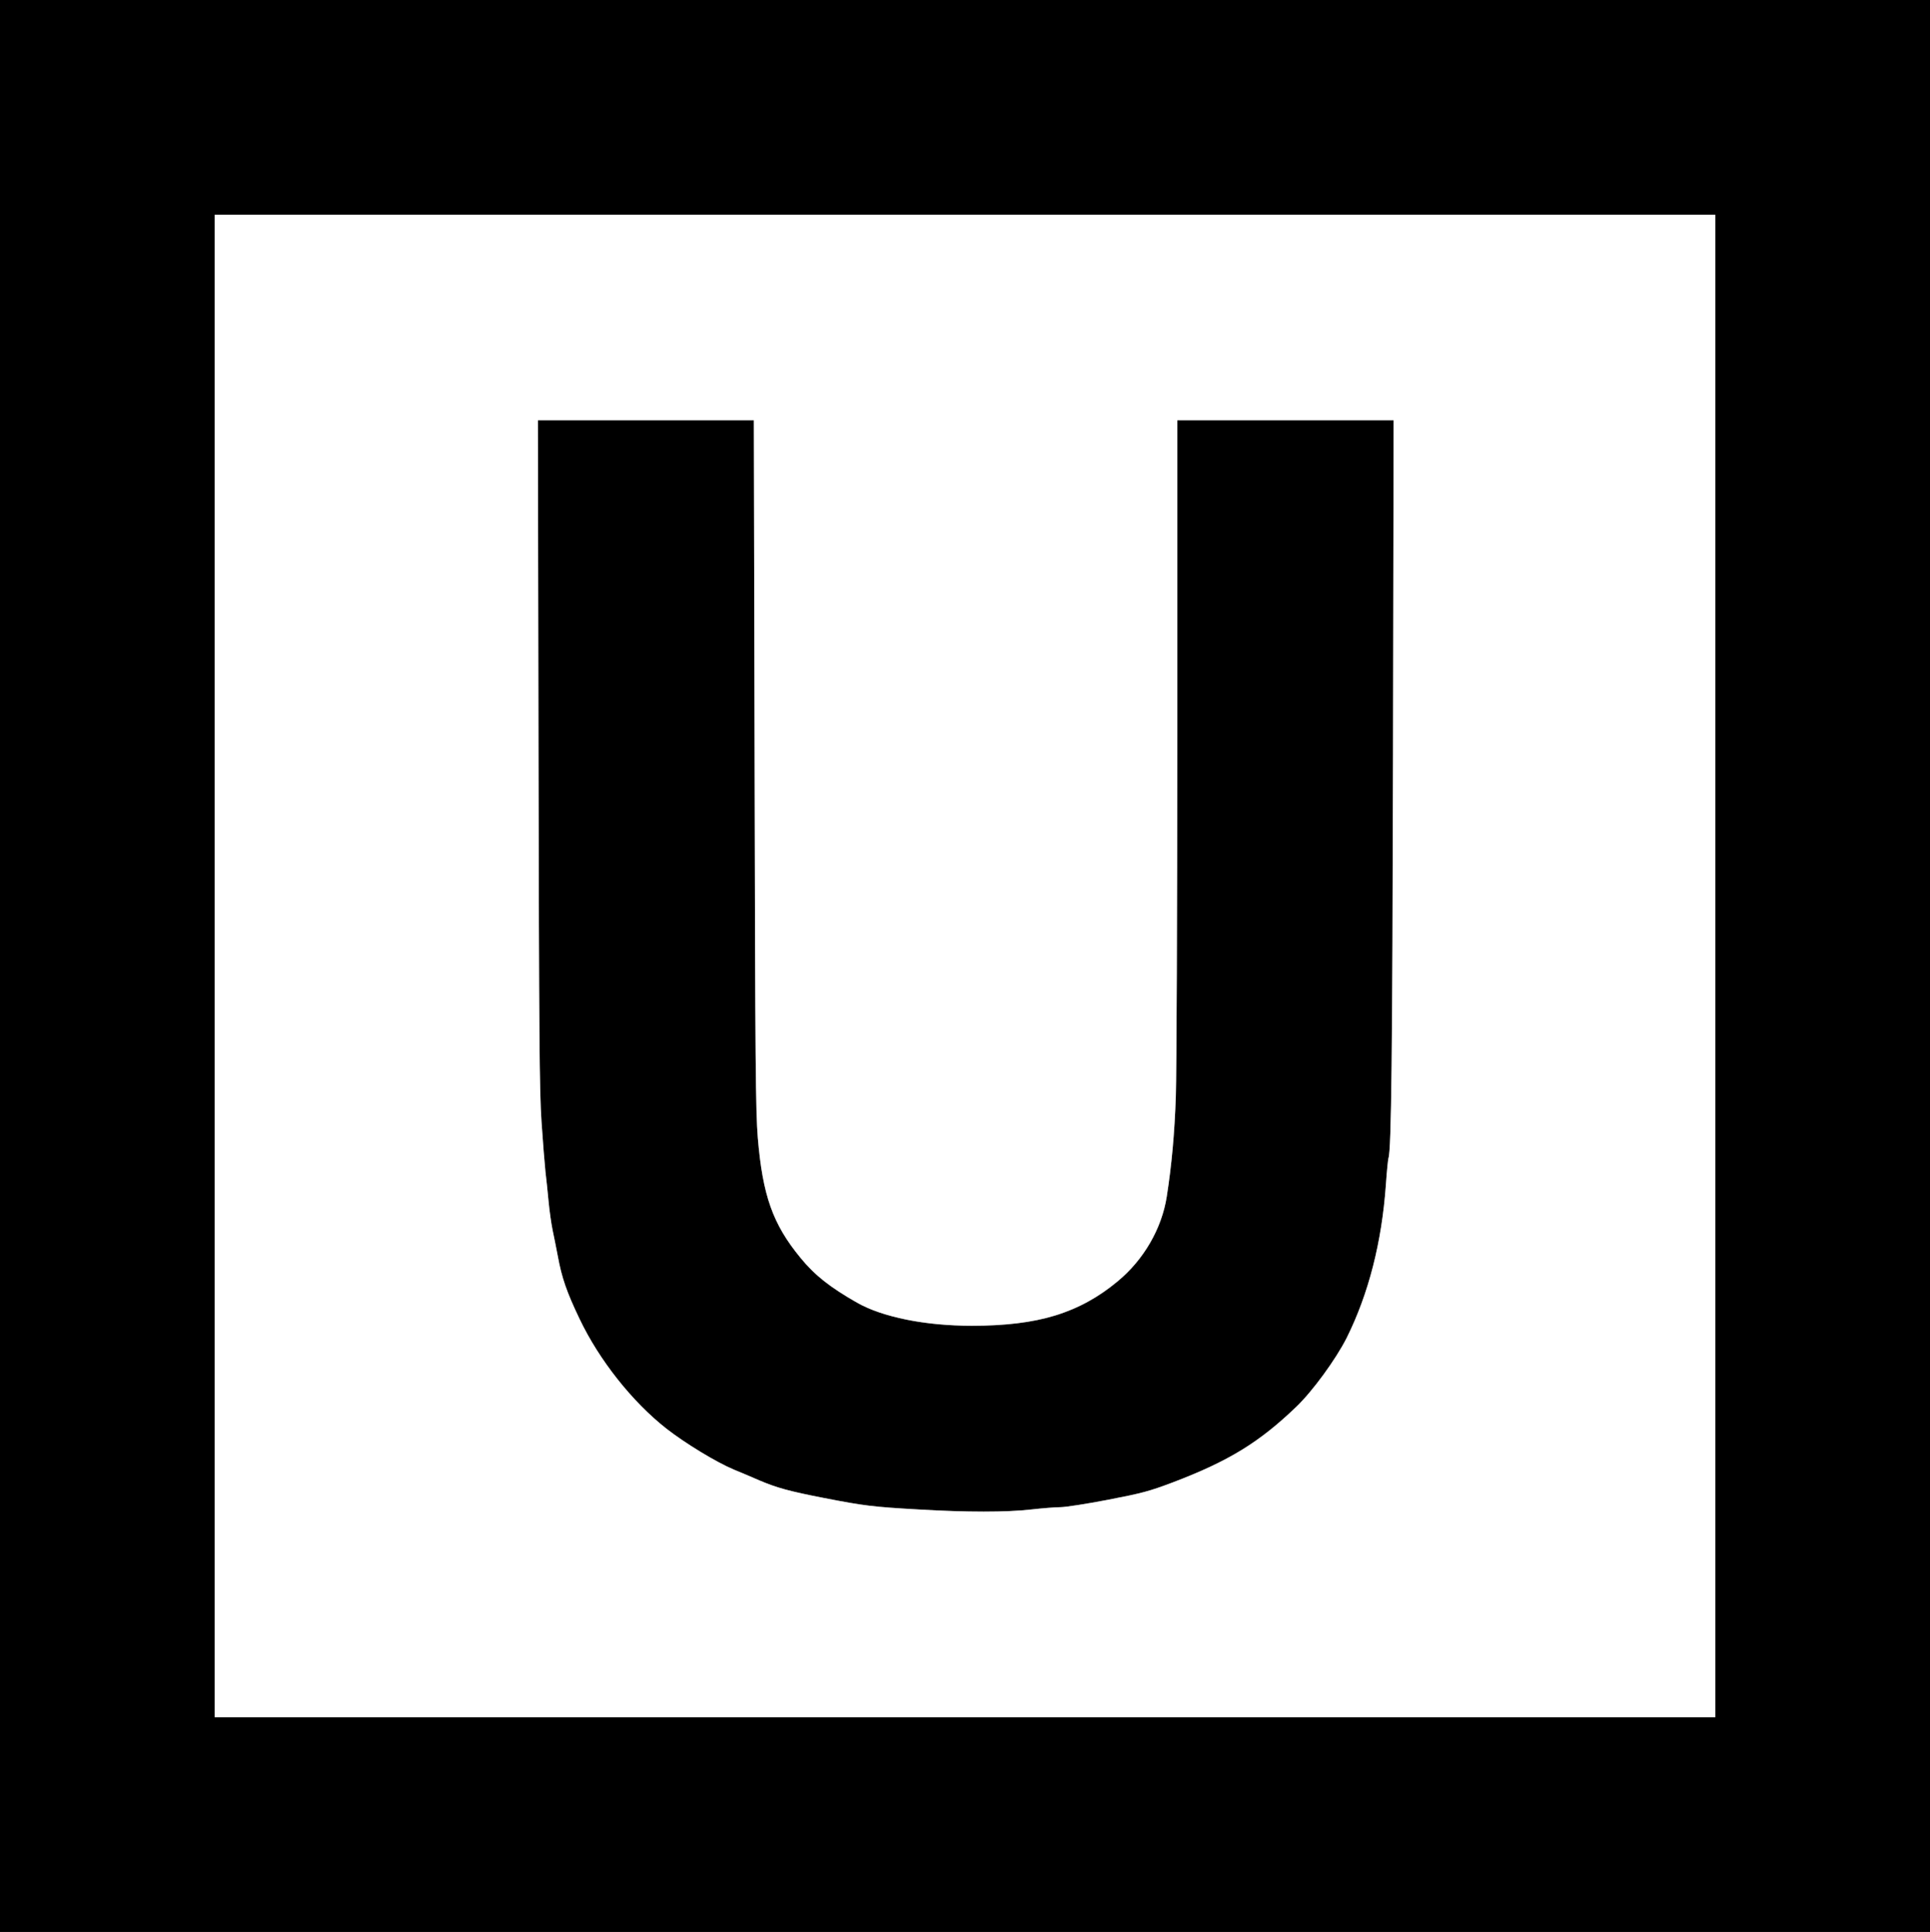 <?xml version="1.0" standalone="no"?>
<!DOCTYPE svg PUBLIC "-//W3C//DTD SVG 1.1//EN"
 "http://www.w3.org/Graphics/SVG/1.1/DTD/svg11.dtd">
<!-- Created with svg_stack (http://github.com/astraw/svg_stack) -->
<svg xmlns:sodipodi="http://sodipodi.sourceforge.net/DTD/sodipodi-0.dtd" xmlns="http://www.w3.org/2000/svg" version="1.1" width="1596.25" height="1597.5">
  <rect width="100%" height="100%" fill="#808080" stroke="none"/>
  <defs/>
  <g id="id0:id0" transform="matrix(1.25,0,0,1.25,0.0,0.0)"><g transform="translate(0,1278) scale(0.1,-0.1)" fill="#000000" stroke="none">
<path d="M0 6390 l0 -6390 6385 0 6385 0 0 6390 0 6390 -6385 0 -6385 0 0 -6390z m11350 0 l0 -4970 -4965 0 -4965 0 0 4970 0 4970 4965 0 4965 0 0 -4970z"/>
<path d="M3563 7803 c4 -1883 6 -2233 20 -2443 9 -135 21 -283 26 -330 6 -47 15 -137 21 -200 6 -63 18 -146 26 -185 8 -38 24 -117 35 -175 26 -142 59 -238 144 -415 129 -271 348 -548 575 -726 123 -96 328 -221 445 -270 50 -20 126 -53 170 -72 116 -49 195 -71 426 -116 267 -52 325 -59 624 -76 321 -19 586 -19 750 0 72 8 157 15 191 15 33 0 175 22 315 49 228 44 272 56 429 115 368 140 570 263 816 499 108 103 262 314 334 456 145 291 233 633 260 1016 6 88 14 167 17 175 19 52 26 686 30 2668 l4 2212 -716 0 -715 0 0 -2097 c-1 -1154 -5 -2222 -10 -2373 -8 -246 -28 -460 -60 -665 -59 -380 -381 -702 -805 -806 -267 -65 -683 -66 -955 0 -176 42 -255 76 -417 182 -102 66 -174 130 -246 218 -184 223 -251 413 -283 796 -14 176 -17 476 -21 2473 l-5 2272 -715 0 -714 0 4 -2197z"/>
</g>
</g>
  <g id="id1:id1" transform="matrix(1.25,0,0,1.25,0.0,0.0)"><g transform="translate(0,1278) scale(0.1,-0.1)" fill="#ffffff" stroke="none">
<path d="M1420 6390 l0 -4970 4965 0 4965 0 0 4970 0 4970 -4965 0 -4965 0 0 -4970z m3573 1338 c4 -1997 7 -2297 21 -2473 32 -383 99 -573 283 -796 93 -114 197 -196 375 -297 166 -95 452 -152 758 -152 439 0 709 83 966 295 171 140 291 348 324 560 32 205 52 419 60 665 5 151 9 1219 10 2373 l0 2097 715 0 716 0 -4 -2212 c-4 -1982 -11 -2616 -30 -2668 -3 -8 -11 -87 -17 -175 -27 -383 -115 -725 -260 -1016 -72 -142 -226 -353 -334 -456 -246 -236 -448 -359 -816 -499 -157 -59 -201 -71 -429 -115 -140 -27 -282 -49 -315 -49 -34 0 -119 -7 -191 -15 -164 -19 -429 -19 -750 0 -299 17 -357 24 -624 76 -231 45 -310 67 -426 116 -44 19 -120 52 -170 72 -117 49 -322 174 -445 270 -227 178 -446 455 -575 726 -85 177 -118 273 -144 415 -11 58 -27 137 -35 175 -8 39 -20 122 -26 185 -6 63 -15 153 -21 200 -5 47 -17 195 -26 330 -14 210 -16 560 -20 2443 l-4 2197 714 0 715 0 5 -2272z"/>
</g>
</g>
</svg>
